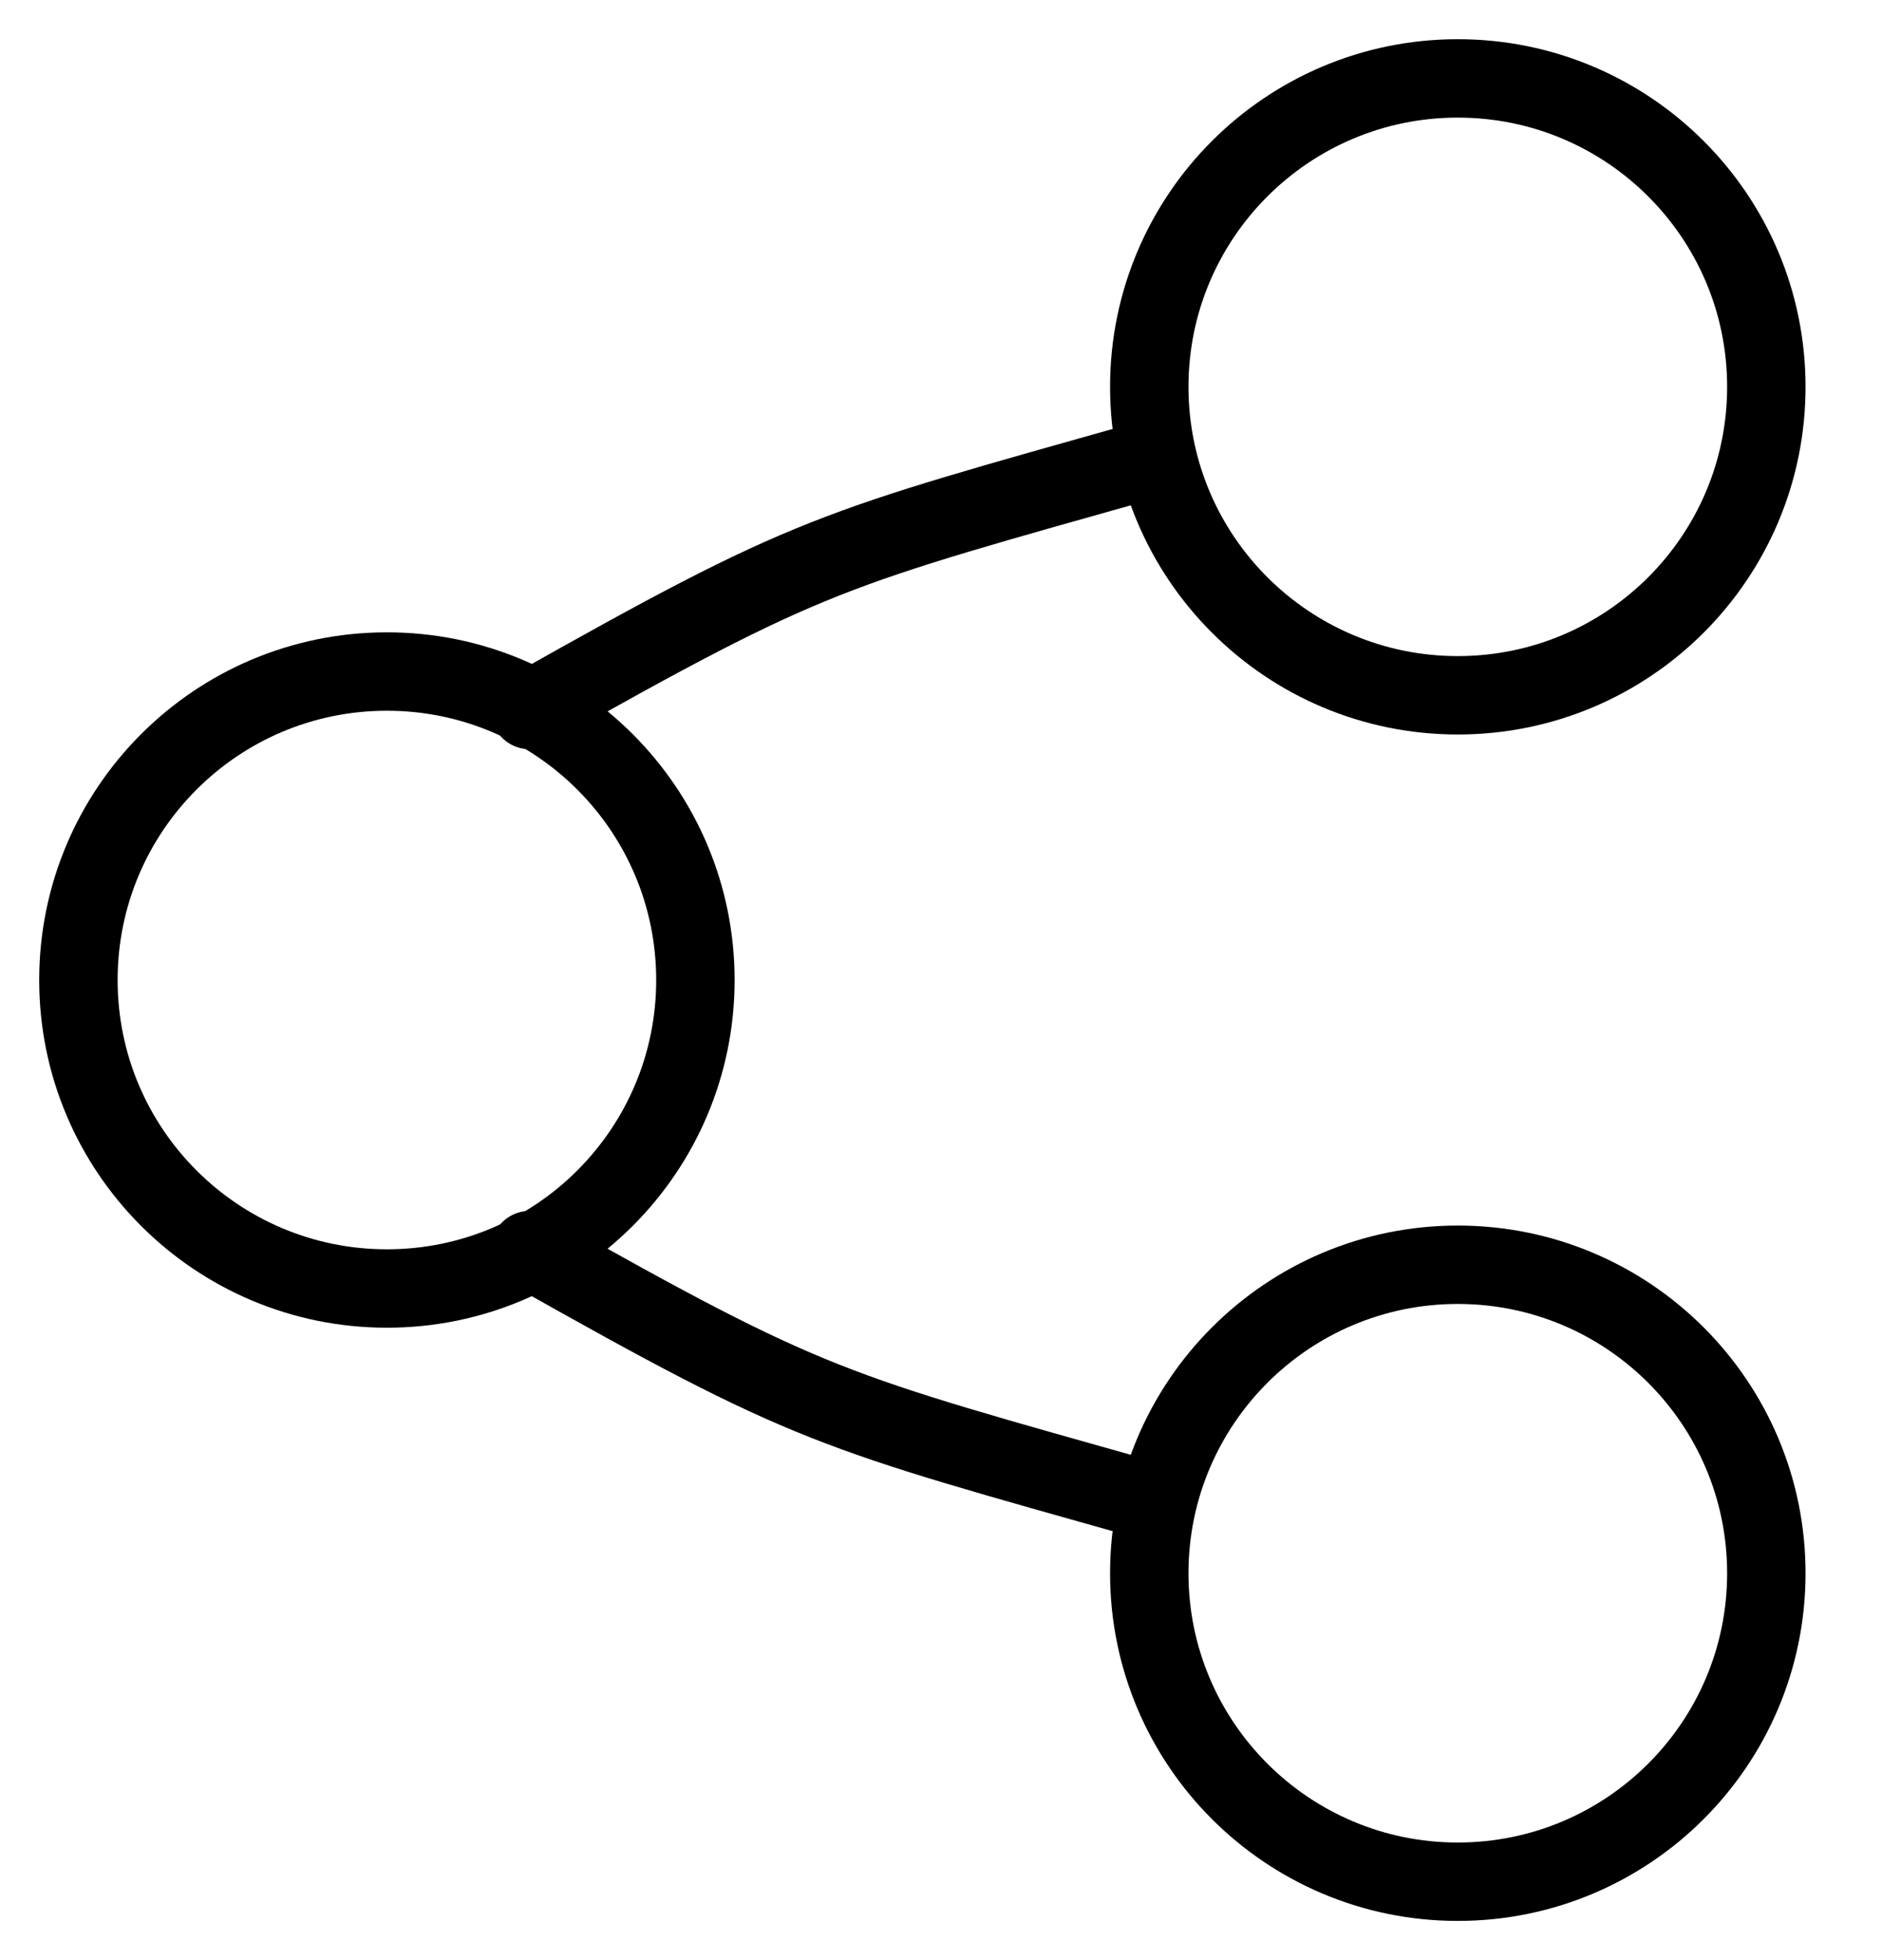 <svg width="24" height="25" viewBox="0 0 24 25" fill="none" xmlns="http://www.w3.org/2000/svg">
<path d="M4.934 16.434C7.107 16.434 8.868 14.672 8.868 12.5C8.868 10.327 7.107 8.565 4.934 8.565C2.761 8.565 1 10.327 1 12.5C1 14.672 2.761 16.434 4.934 16.434Z" stroke="black" stroke-linecap="round" stroke-linejoin="round"/>
<path d="M18.59 8.868C20.763 8.868 22.525 7.107 22.525 4.934C22.525 2.761 20.763 1 18.59 1C16.418 1 14.656 2.761 14.656 4.934C14.656 7.107 16.418 8.868 18.59 8.868Z" stroke="black" stroke-linecap="round" stroke-linejoin="round"/>
<path d="M18.59 24C20.763 24 22.525 22.238 22.525 20.066C22.525 17.893 20.763 16.131 18.59 16.131C16.418 16.131 14.656 17.893 14.656 20.066C14.656 22.238 16.418 24 18.59 24Z" stroke="black" stroke-linecap="round" stroke-linejoin="round"/>
<path d="M6.756 9.056C10.348 7.03 10.566 7.013 14.655 5.859" stroke="black" stroke-linecap="round" stroke-linejoin="round"/>
<path d="M6.756 15.944C10.348 17.97 10.566 17.987 14.655 19.141" stroke="black" stroke-linecap="round" stroke-linejoin="round"/>
</svg>
